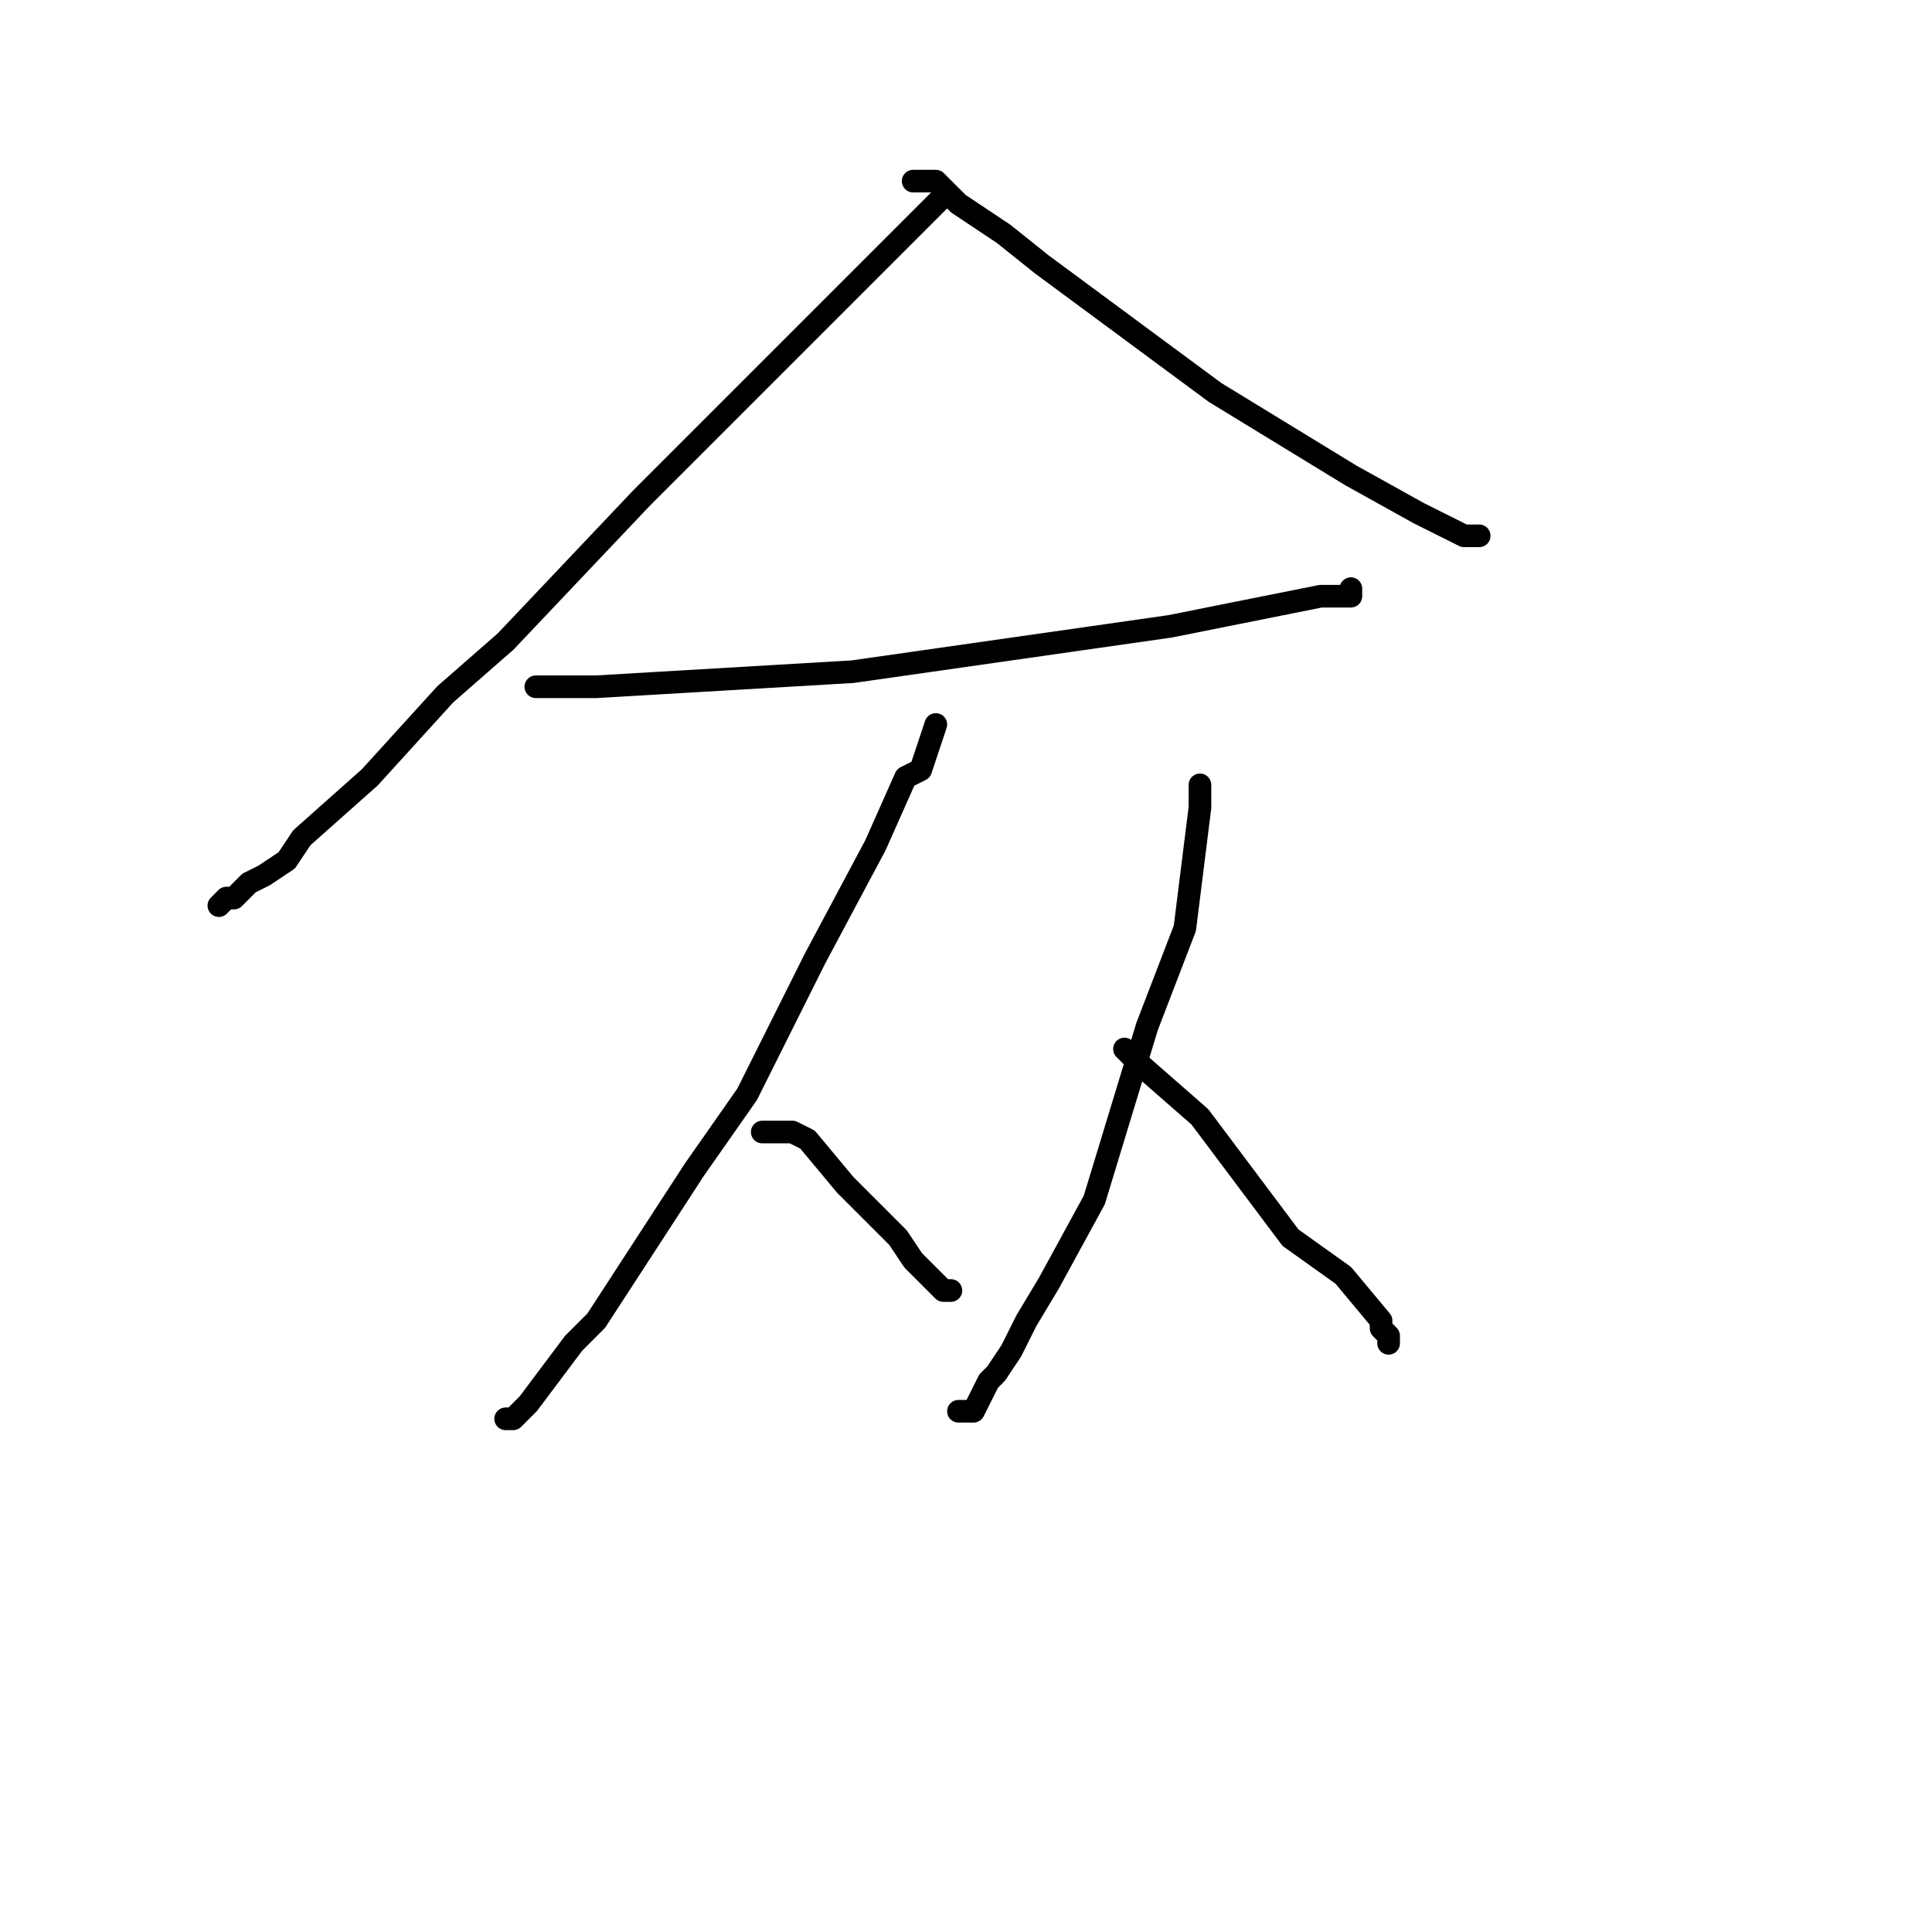 <?xml version="1.0" standalone="no"?>
    <svg width="256" height="256" xmlns="http://www.w3.org/2000/svg" version="1.1">
    <polyline stroke="black" stroke-width="3" stroke-linecap="round" fill="transparent" stroke-linejoin="round" points="125 26 116 35 107 44 85 66 67 85 59 92 49 103 40 111 38 114 35 116 33 117 31 119 31 119 30 119 29 120 29 120 " />
        <polyline stroke="black" stroke-width="3" stroke-linecap="round" fill="transparent" stroke-linejoin="round" points="121 24 122 24 123 24 124 24 127 27 133 31 138 35 161 52 179 63 188 68 194 71 195 71 195 71 196 71 196 71 " />
        <polyline stroke="black" stroke-width="3" stroke-linecap="round" fill="transparent" stroke-linejoin="round" points="71 91 75 91 79 91 113 89 155 83 165 81 175 79 178 79 179 79 179 78 179 78 " />
        <polyline stroke="black" stroke-width="3" stroke-linecap="round" fill="transparent" stroke-linejoin="round" points="124 96 123 99 122 102 120 103 116 112 108 127 99 145 92 155 79 175 76 178 70 186 69 187 68 188 67 188 67 188 " />
        <polyline stroke="black" stroke-width="3" stroke-linecap="round" fill="transparent" stroke-linejoin="round" points="101 150 103 150 105 150 107 151 112 157 119 164 121 167 124 170 125 171 126 171 126 171 " />
        <polyline stroke="black" stroke-width="3" stroke-linecap="round" fill="transparent" stroke-linejoin="round" points="159 104 159 105 159 106 159 107 157 123 152 136 145 159 139 170 136 175 134 179 132 182 131 183 130 185 129 187 128 187 127 187 127 187 " />
        <polyline stroke="black" stroke-width="3" stroke-linecap="round" fill="transparent" stroke-linejoin="round" points="149 139 150 140 151 141 159 148 171 164 178 169 183 175 183 176 184 177 184 178 184 178 " />
        </svg>